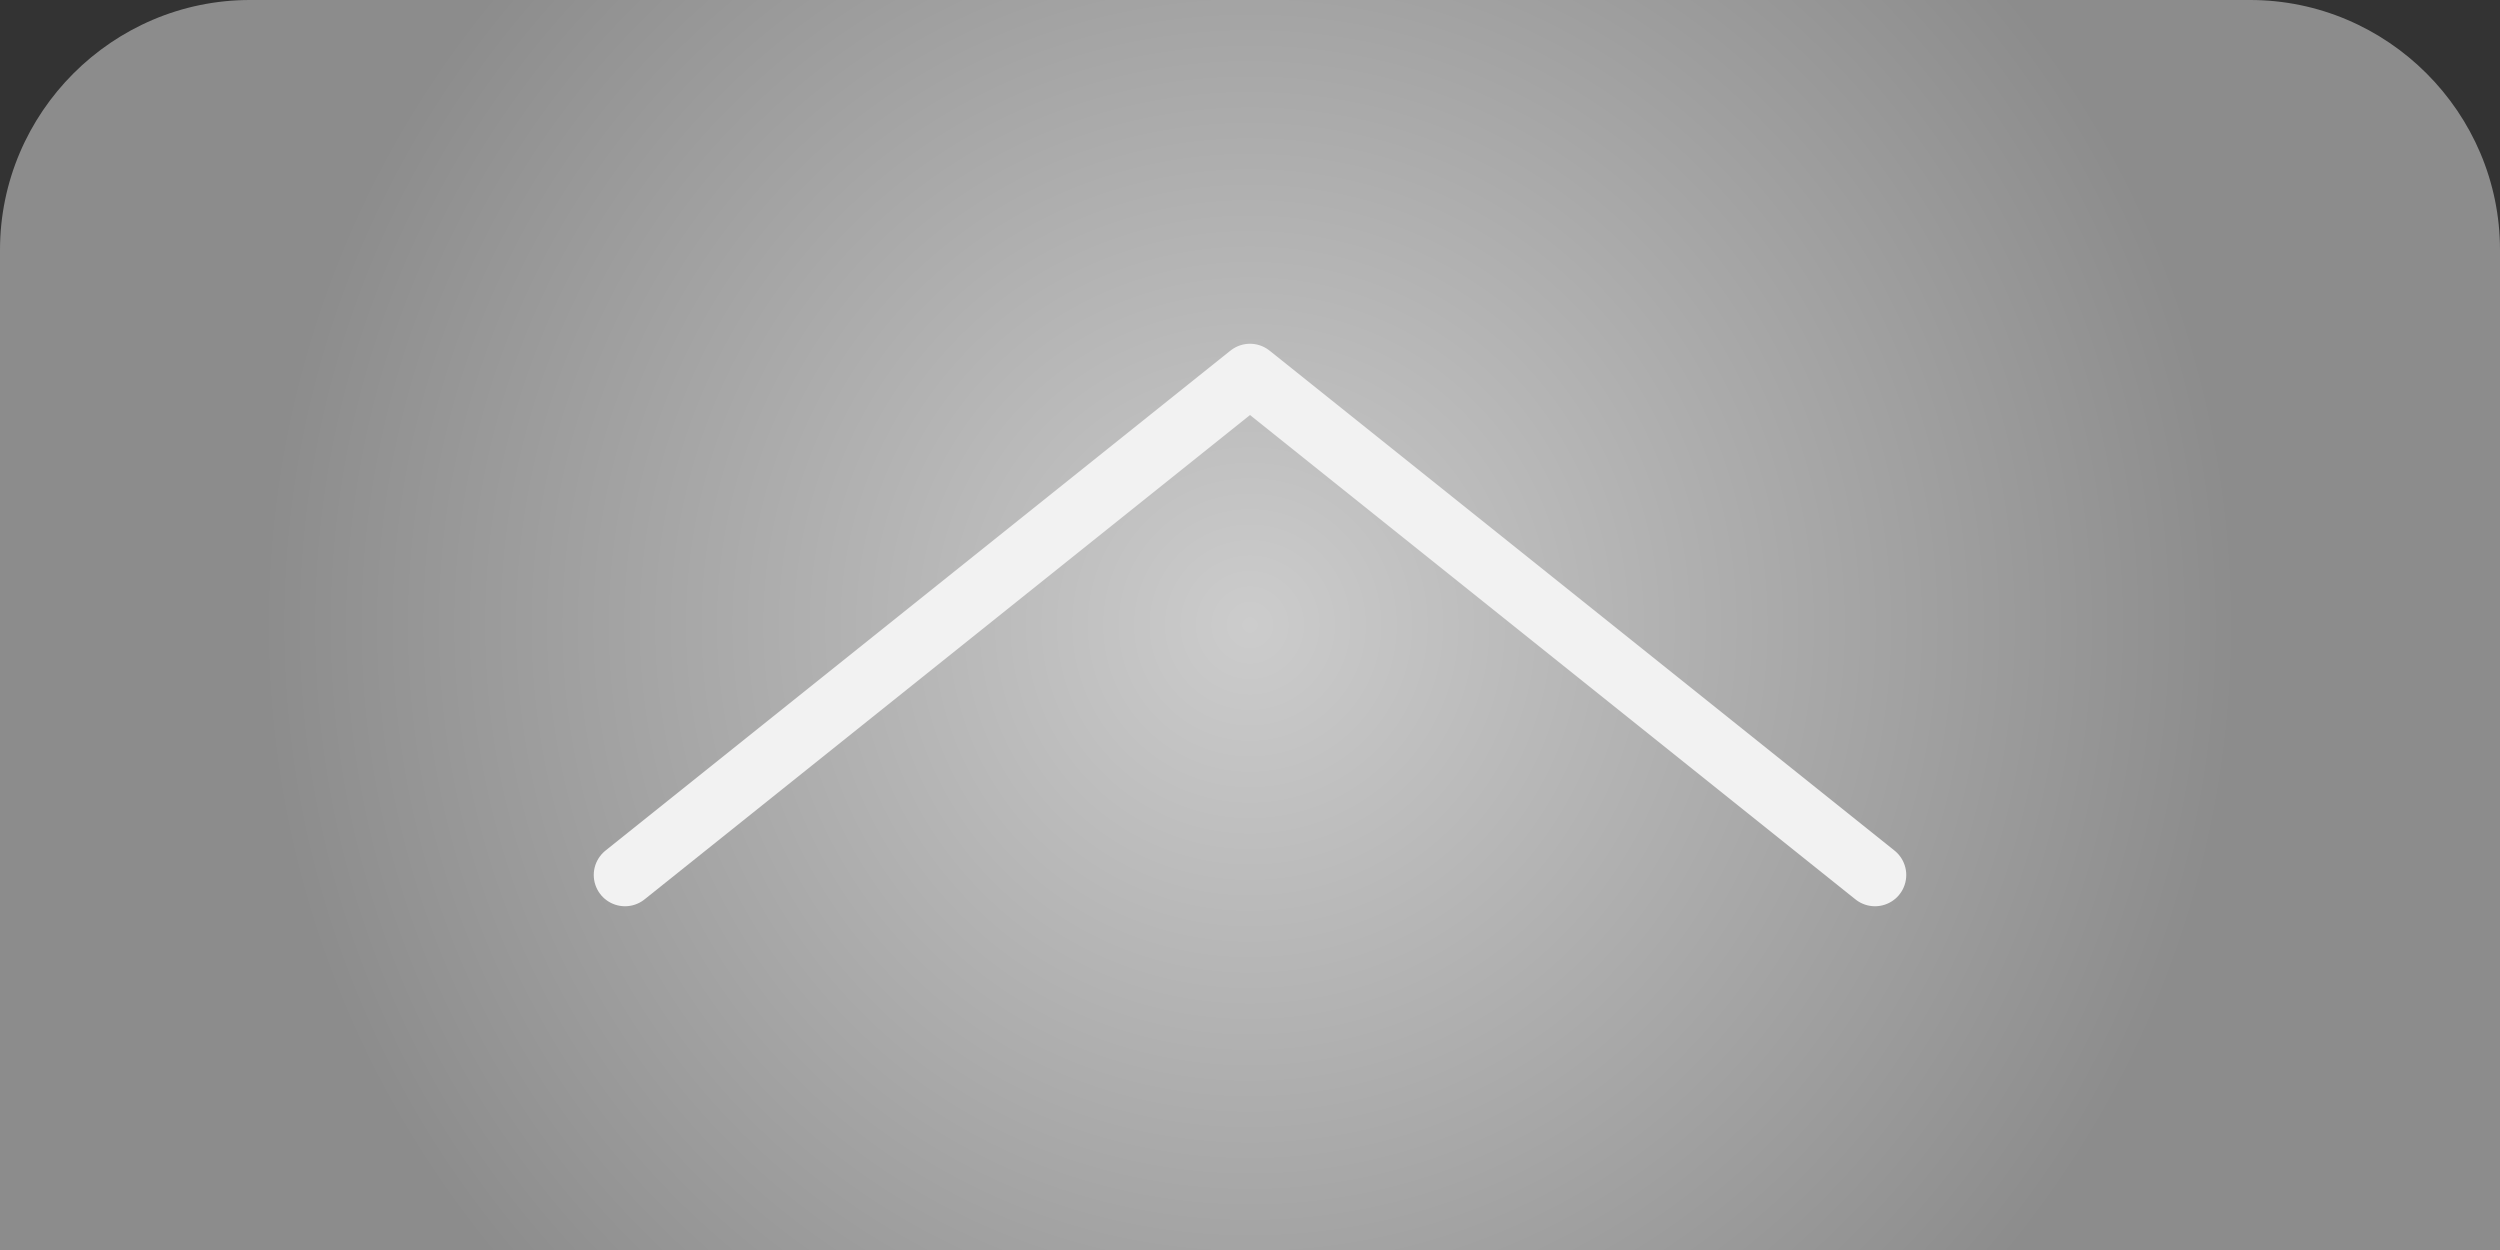 <?xml version="1.0" encoding="utf-8"?>
<!-- Generator: Adobe Illustrator 24.0.2, SVG Export Plug-In . SVG Version: 6.00 Build 0)  -->
<svg version="1.1" id="_x36_4_個の_UI_アイコンセット"
	 xmlns="http://www.w3.org/2000/svg" xmlns:xlink="http://www.w3.org/1999/xlink" x="0px" y="0px" viewBox="0 0 20 10"
	 style="enable-background:new 0 0 20 10;" xml:space="preserve">
<rect x="0" y="0" width="20" height="10" fill="#333333" stroke="none"/>
<style type="text/css">
	.st0{fill:url(#SVGID_1_);}
	.st1{fill:none;stroke:#F2F2F2;stroke-width:0.5;stroke-linecap:round;stroke-linejoin:round;stroke-miterlimit:10;}
	.st2{fill:#4A4A4A;}
	.st3{fill:none;stroke:#4A4A4A;stroke-width:0.5;stroke-linecap:round;stroke-linejoin:round;stroke-miterlimit:10;}
	.st4{fill:#C5C5C5;}
	.st5{fill:url(#SVGID_2_);}
	.st6{fill:url(#SVGID_3_);}
	.st7{fill:#F2F2F2;}
	.st8{fill:url(#SVGID_4_);}
	.st9{fill:url(#SVGID_5_);}
	.st10{fill:none;stroke:#FFFFFF;stroke-width:0.5;stroke-linecap:round;stroke-linejoin:round;stroke-miterlimit:10;}
	.st11{fill:#FFFFFF;}
	.st12{fill:url(#SVGID_6_);}
	.st13{fill:none;stroke:#FFFFFF;stroke-linecap:round;stroke-miterlimit:10;}
	.st14{fill:none;stroke:#FFFFFF;stroke-width:0.5;stroke-linecap:round;stroke-miterlimit:10;}
	
		.st15{fill:none;stroke:#FFFFFF;stroke-width:0.5;stroke-linecap:round;stroke-linejoin:round;stroke-miterlimit:10;stroke-dasharray:12;}
	.st16{fill:url(#SVGID_7_);}
	.st17{fill:none;stroke:#FFFFFF;stroke-width:0.5;stroke-miterlimit:10;}
	.st18{fill:none;stroke:#FFFFFF;stroke-width:0.5;stroke-linecap:round;stroke-linejoin:round;}
	.st19{fill:none;stroke:#4A4A4A;stroke-width:0.5;stroke-miterlimit:10;}
	.st20{fill:url(#SVGID_8_);}
	.st21{fill:url(#SVGID_9_);}
</style>
<radialGradient id="SVGID_1_" cx="10" cy="5" r="7.906" gradientUnits="userSpaceOnUse">
	<stop  offset="0" style="stop-color:#CCCCCC"/>
	<stop  offset="1" style="stop-color:#8C8C8C"/>
</radialGradient>
<path class="st0" d="M20,10V2c0-1.1-0.9-2-2-2H2C0.9,0,0,0.9,0,2v8H20z"/>
<polyline class="st1" points="15,7 10,3 5,7 "/>
</svg>
